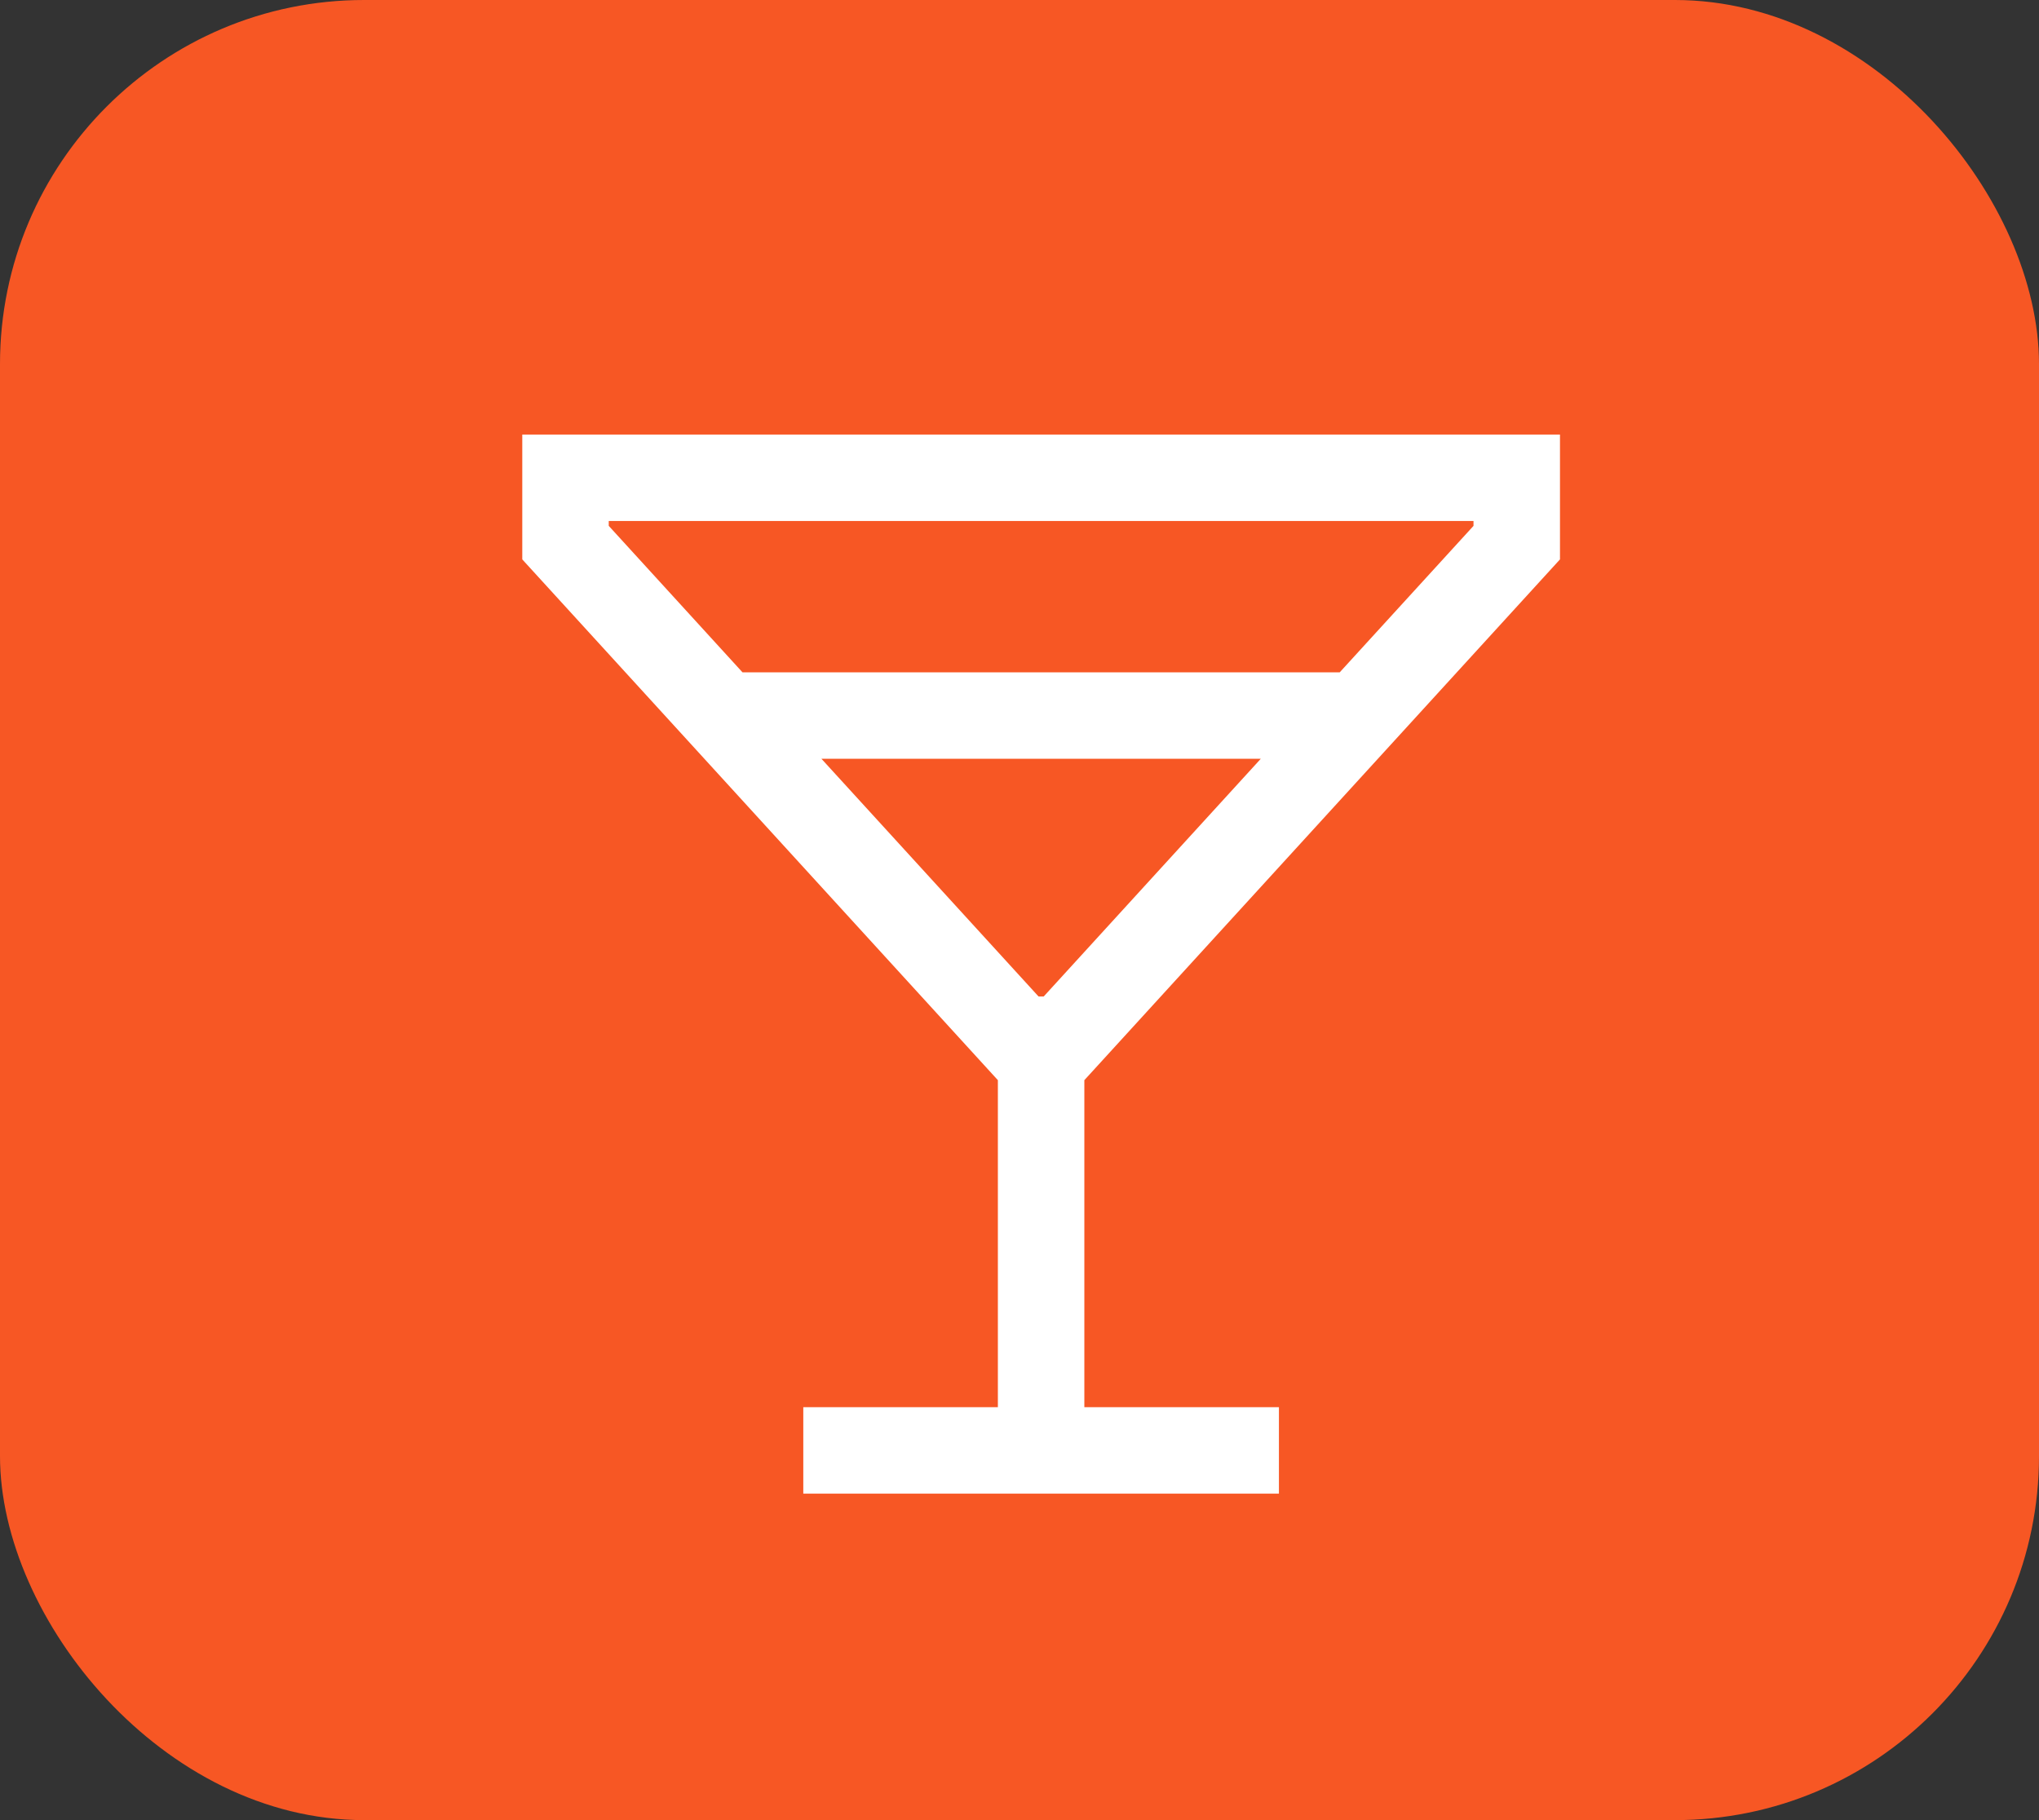 <svg width="56" height="50" viewBox="0 0 56 50" fill="none" xmlns="http://www.w3.org/2000/svg">
<rect x="0" y="0" width="56" height="50" fill="#333333" stroke="none"/>
<rect width="56" height="50" rx="10" fill="#F75724"/>
<g clip-path="url(#clip0_316_2939)">
<path d="M27.406 38.656H22.062V41.031H35.125V38.656H29.781V29.673L42.844 15.367V11.938H14.344V15.367L27.406 29.673V38.656ZM16.719 14.446V14.312H40.469V14.446L36.795 18.469H20.392L16.719 14.446ZM22.56 20.844H34.627L28.664 27.375H28.524L22.56 20.844Z" fill="white"/>
</g>
<defs>
<clipPath id="clip0_316_2939">
<rect width="38" height="38" fill="white" transform="translate(9 6)"/>
</clipPath>
</defs>
</svg>
